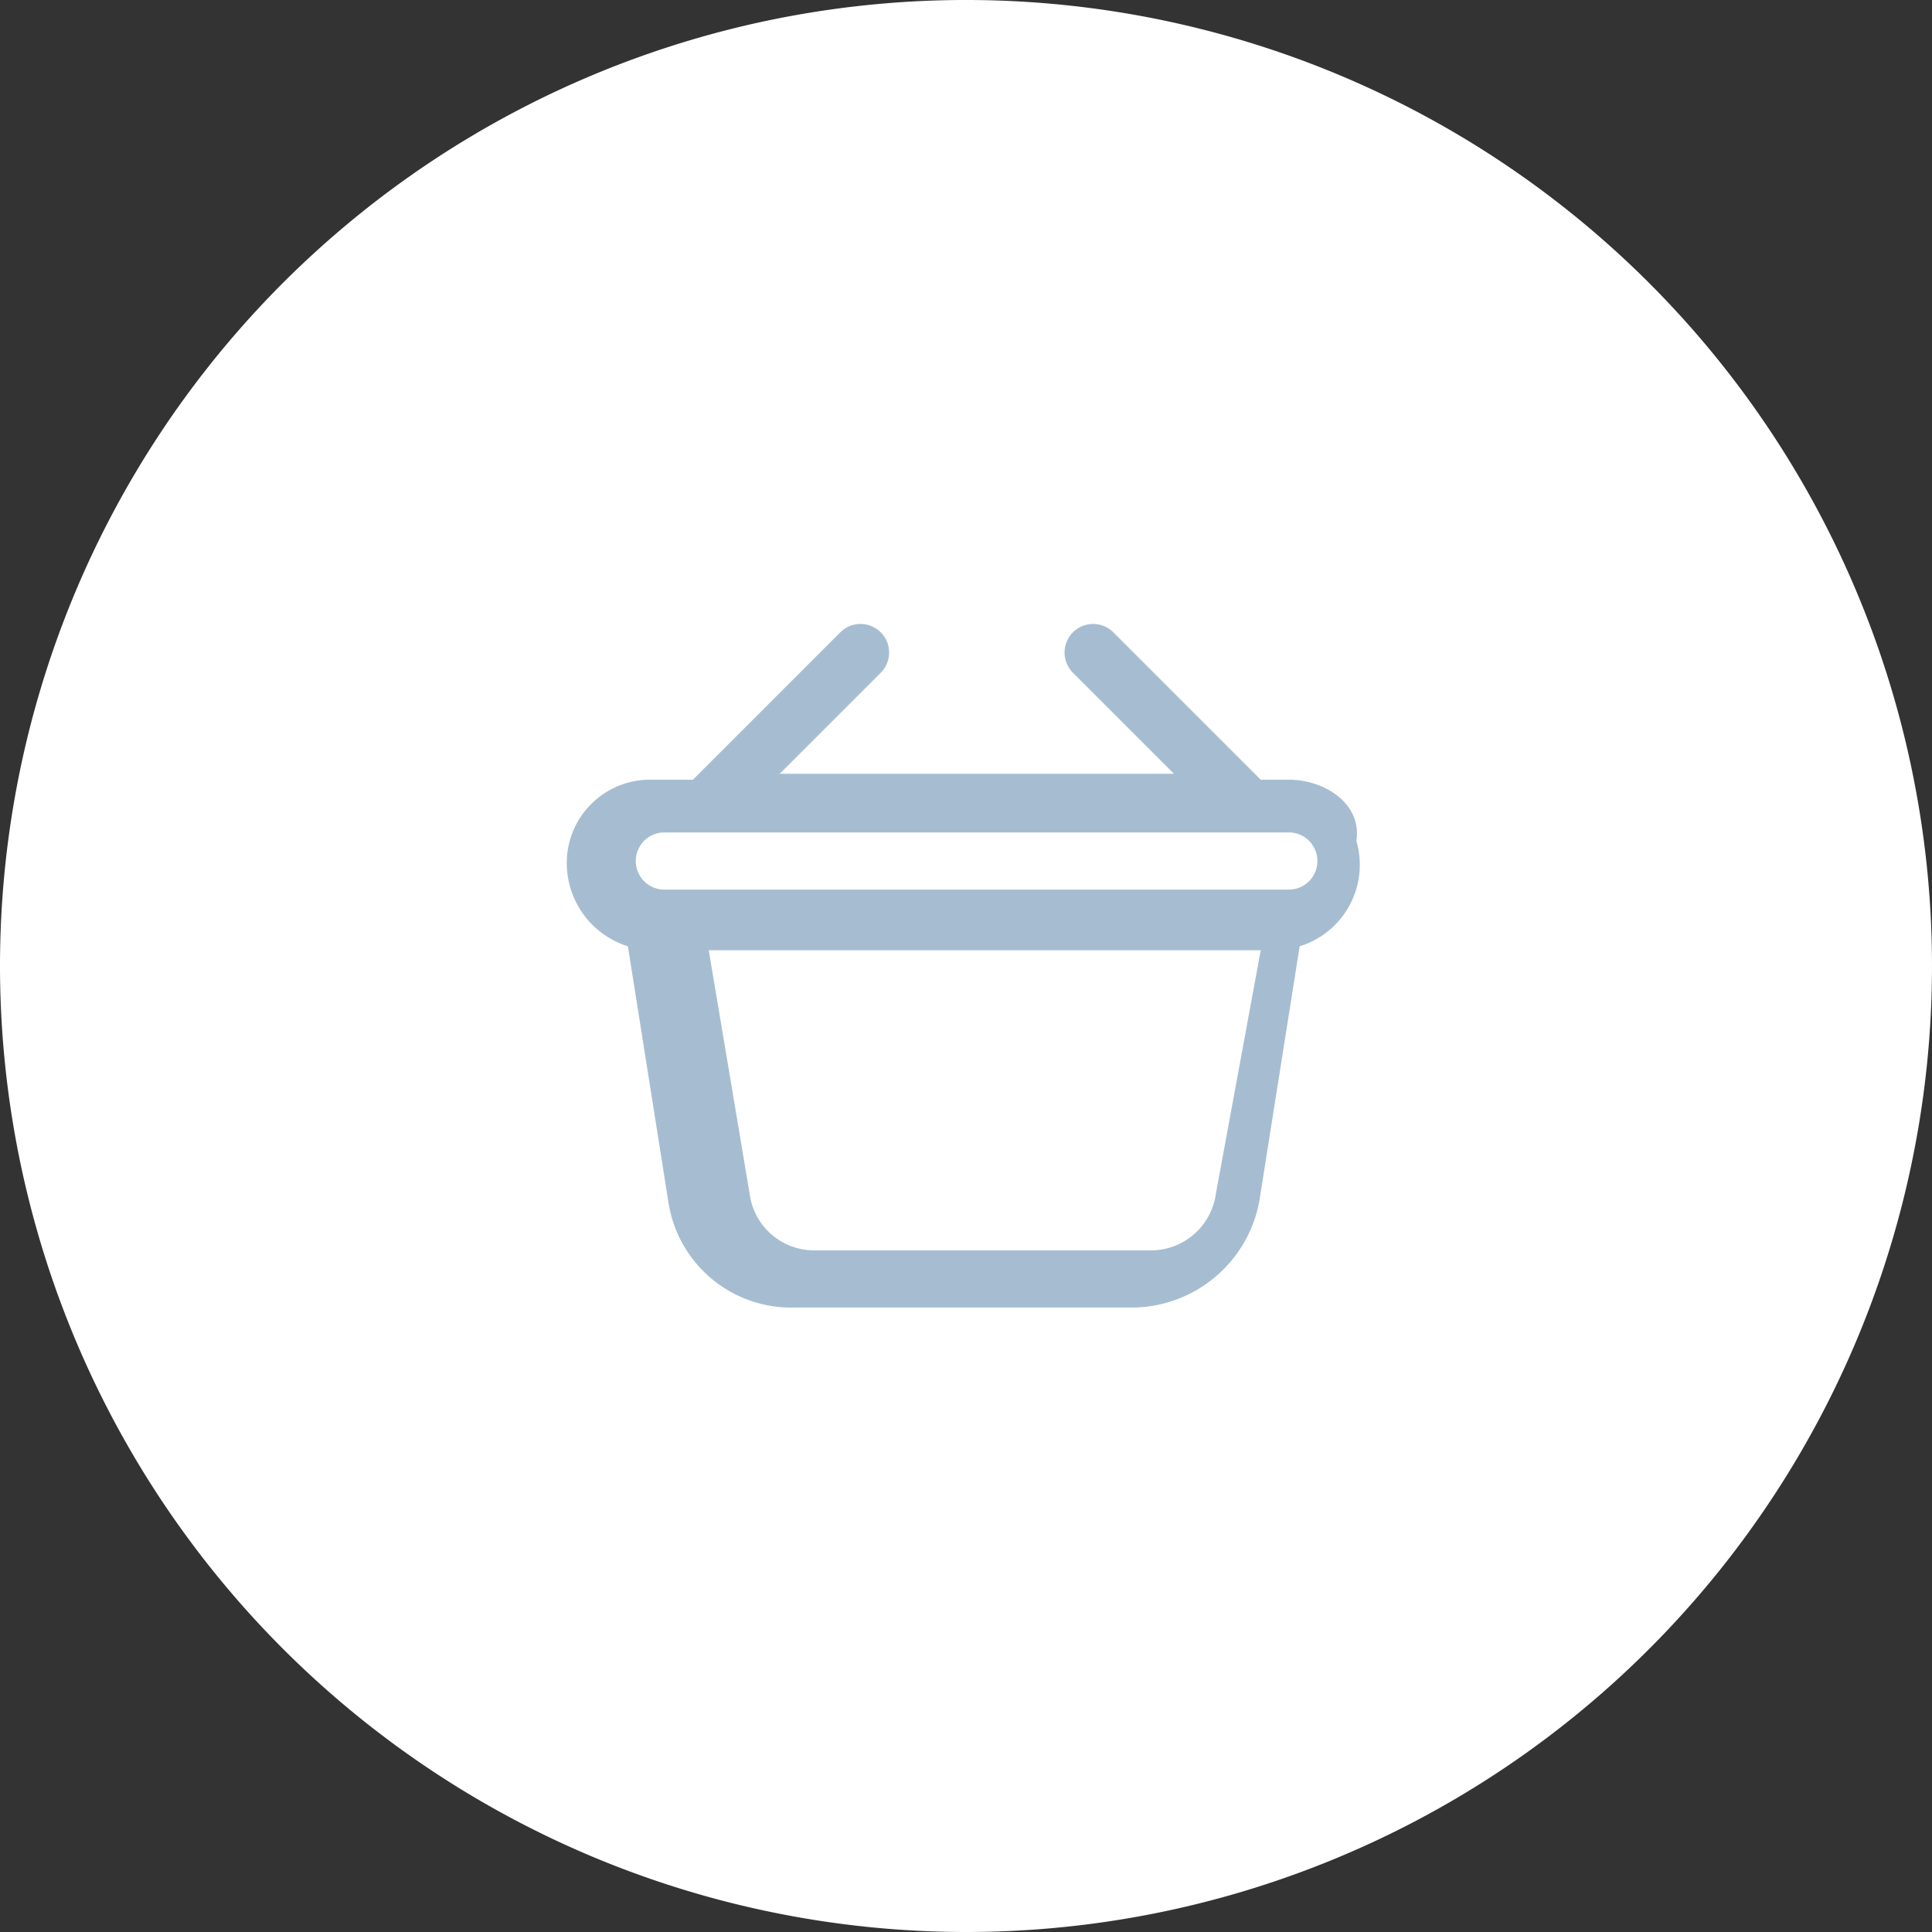 <svg id="Capa_1" data-name="Capa 1" xmlns="http://www.w3.org/2000/svg" viewBox="0 0 39.2 39.2"><rect x="0" y="0" width="39.2" height="39.2" fill="#333333" stroke="none"/><defs><style>.cls-1{fill:#fff;}.cls-2{fill:#a6bdd1;}</style></defs><path class="cls-1" d="M19.6,39.2A19.6,19.6,0,1,0,0,19.6,19.61,19.61,0,0,0,19.6,39.2" transform="translate(0 0)"/><path class="cls-2" d="M26.15,15.82h-.57l-3-3a.58.58,0,0,0-.82.82l2.06,2.06h-8l2.06-2.06a.58.58,0,0,0-.82-.82l-3,3h-.83a1.69,1.69,0,0,0-1.73,1.73,1.77,1.77,0,0,0,1.24,1.65l.82,5.18a2.52,2.52,0,0,0,2.55,2.15H23a2.64,2.64,0,0,0,2.55-2.15l.82-5.18a1.73,1.73,0,0,0,1.15-2.14C27.64,16.32,26.89,15.82,26.15,15.82Zm-1.48,8.4a1.33,1.33,0,0,1-1.32,1.15H16.52a1.32,1.32,0,0,1-1.31-1.15l-.83-4.94h11.2Zm1.48-6.17H13.48a.58.58,0,0,1,0-1.16H26.15a.58.58,0,0,1,0,1.16Z" transform="translate(0 0)"/></svg>